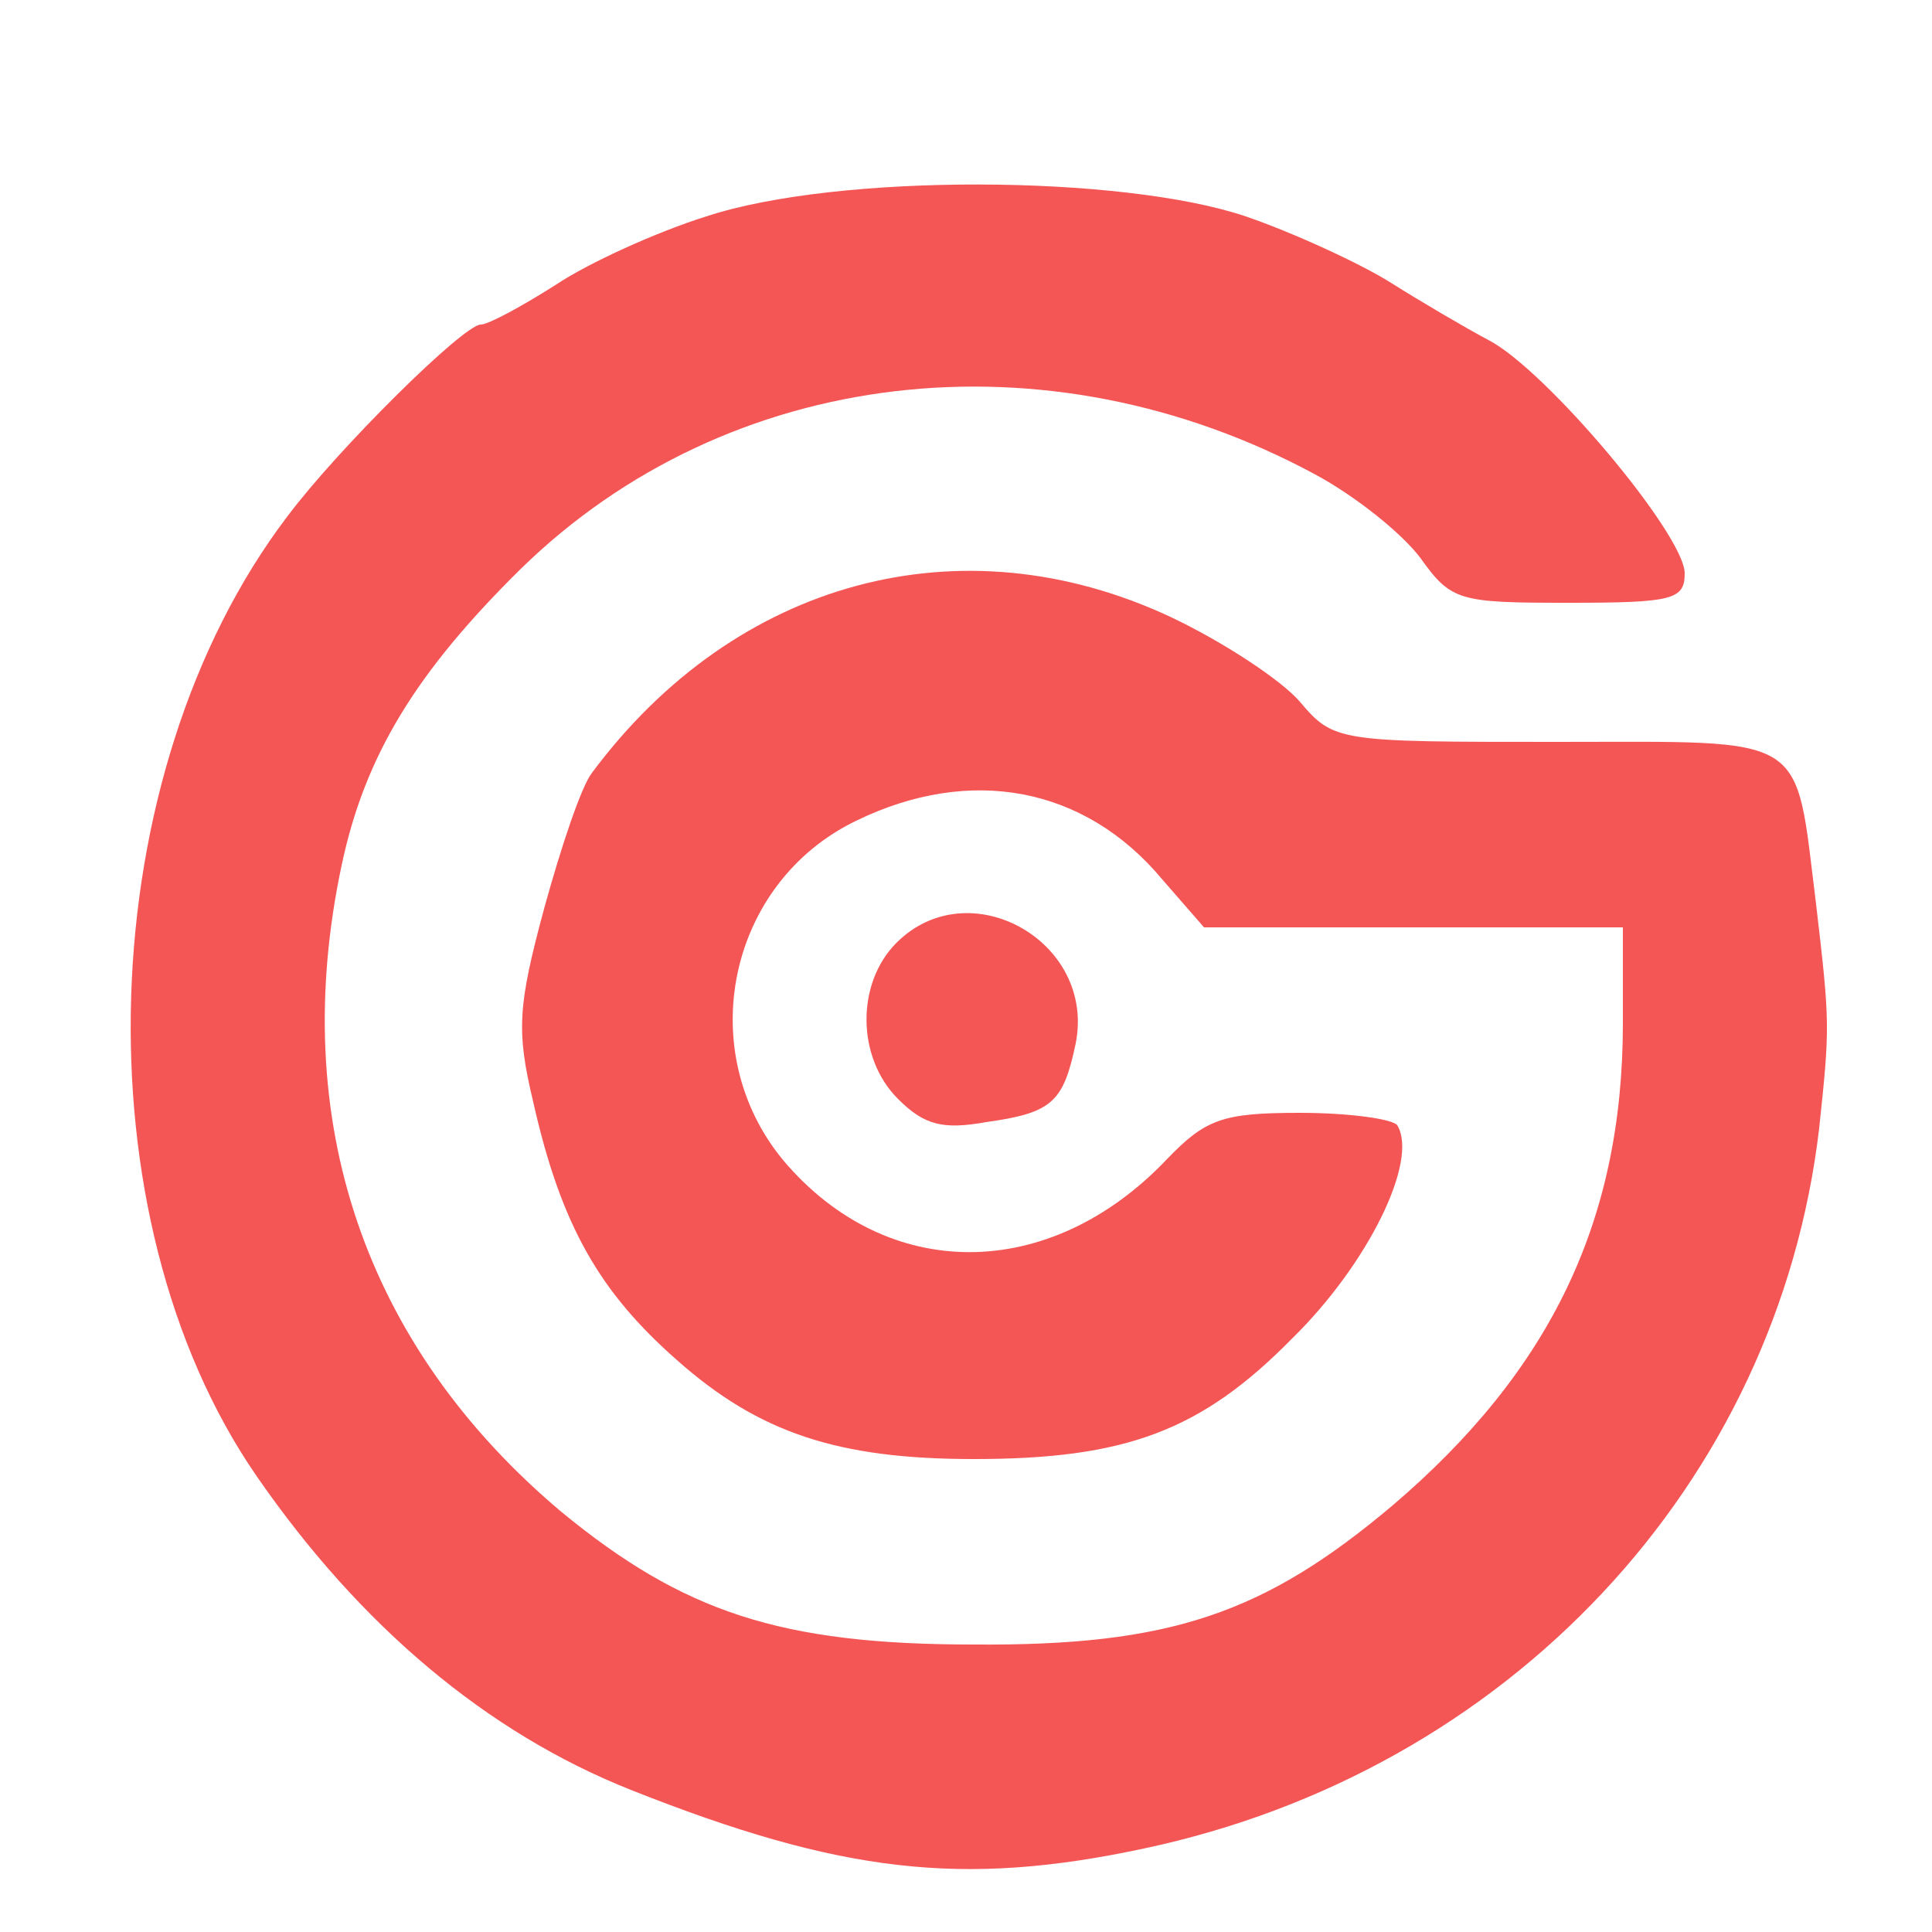 <svg xmlns="http://www.w3.org/2000/svg" version="1.0" width="125pt" height="125pt" viewBox="0 0 125 125" preserveAspectRatio="xMidYMid meet">
<g transform="translate(0,125) scale(0.1,-0.1)" fill="#f45656" stroke="none">
<path d="M457 1110 c-32 -10 -76 -30 -97 -44 -22 -14 -44 -26 -49 -26 -11 0 -92 -80 -125 -124 -127 -167 -136 -453 -20 -621 67 -97 149 -166 242 -203 136 -54 215 -63 332 -38 236 50 410 236 437 466 7 66 7 68 -2 145 -14 112 -3 105 -168 105 -141 0 -144 0 -166 26 -12 14 -50 39 -84 55 -135 63 -281 24 -374 -101 -7 -9 -20 -48 -31 -88 -17 -63 -18 -79 -7 -125 18 -80 43 -123 93 -167 53 -47 104 -64 192 -64 98 0 147 18 206 78 49 48 82 115 68 138 -3 4 -31 8 -63 8 -50 0 -61 -4 -86 -30 -76 -80 -181 -80 -248 -1 -59 71 -36 180 47 220 74 36 148 22 198 -38 l27 -31 135 0 136 0 0 -62 c0 -128 -47 -225 -149 -312 -83 -70 -144 -91 -271 -90 -125 0 -188 21 -267 86 -127 107 -177 253 -142 418 15 71 48 125 116 192 134 131 340 155 514 61 26 -14 56 -38 68 -54 20 -28 25 -29 96 -29 67 0 75 2 75 19 0 25 -90 132 -127 151 -15 8 -44 25 -63 37 -19 12 -62 32 -94 43 -80 27 -264 28 -349 0z" fill="#f45656"/>
<path d="M580 640 c-26 -26 -26 -74 1 -101 17 -17 29 -20 57 -15 43 6 50 13 58 51 13 66 -69 112 -116 65z" fill="#f45656"/>
</g>
</svg>